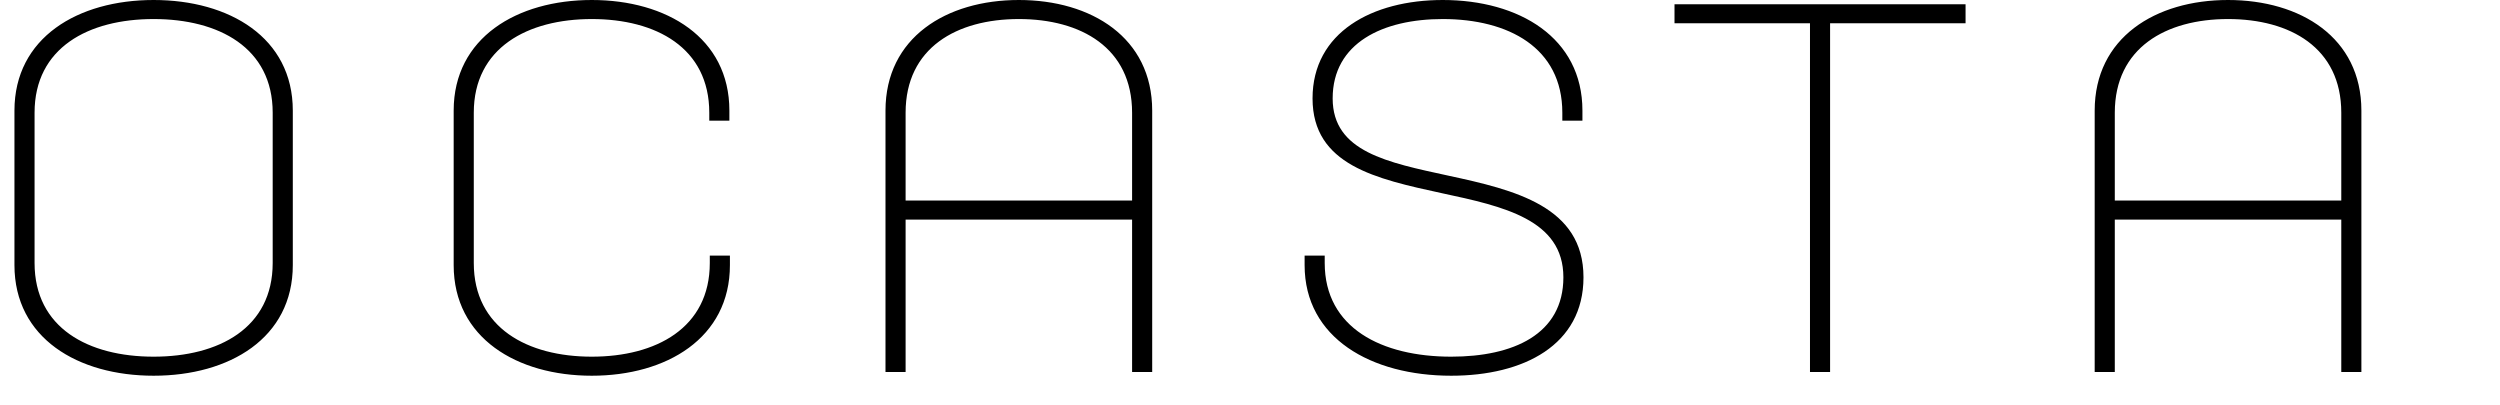 <svg id="brand" class="brand-logo brand-logo--grey" viewBox="0 0 173 28" version="1.1" xmlns="http://www.w3.org/2000/svg" xmlns:xlink="http://www.w3.org/1999/xlink" xml:space="preserve" style="fill-rule:evenodd;clip-rule:evenodd;stroke-linejoin:round;stroke-miterlimit:1.414;">
          <g>
  <path d="M1,18.346 L1,7.654 C1,2.6 5.394,0 10.631,0 C15.868,0 20.262,2.6 20.262,7.654 L20.262,18.346 C20.262,23.4 15.868,26 10.631,26 C5.394,26 1,23.4 1,18.346 L1,18.346 Z M2.392,7.8 L2.392,18.2 C2.392,22.704 6.127,24.682 10.631,24.682 C15.135,24.682 18.87,22.704 18.87,18.2 L18.87,7.8 C18.87,3.296 15.135,1.318 10.631,1.318 C6.127,1.318 2.392,3.296 2.392,7.8 L2.392,7.8 Z M31.394,18.346 L31.394,7.654 C31.394,2.6 35.789,0 40.952,0 C46.115,0 50.473,2.6 50.473,7.654 L50.473,8.349 L49.082,8.349 L49.082,7.8 C49.082,3.296 45.383,1.318 40.952,1.318 C36.521,1.318 32.786,3.296 32.786,7.8 L32.786,18.2 C32.786,22.704 36.521,24.682 40.952,24.682 C45.383,24.682 49.118,22.704 49.118,18.2 L49.118,17.687 L50.51,17.687 L50.51,18.346 C50.51,23.4 46.115,26 40.952,26 C35.789,26 31.394,23.4 31.394,18.346 L31.394,18.346 Z M61.276,7.654 C61.276,2.6 65.487,0 70.504,0 C75.521,0 79.732,2.6 79.732,7.654 L79.732,25.744 L78.341,25.744 L78.341,15.197 L62.668,15.197 L62.668,25.744 L61.276,25.744 L61.276,7.654 Z M78.341,7.8 C78.341,3.296 74.789,1.318 70.504,1.318 C66.22,1.318 62.668,3.296 62.668,7.8 L62.668,13.879 L78.341,13.879 L78.341,7.8 Z M108.186,19.189 C108.186,23.144 104.707,24.682 100.423,24.682 C95.625,24.682 91.67,22.704 91.67,18.2 L91.67,17.687 L90.279,17.687 L90.279,18.346 C90.279,23.4 94.893,26 100.423,26 C105.439,26 109.577,23.876 109.577,19.189 C109.577,14.282 104.817,13.146 100.239,12.158 C96.028,11.242 92.22,10.51 92.22,6.811 C92.22,2.966 95.699,1.318 99.837,1.318 C104.377,1.318 108.113,3.296 108.113,7.8 L108.113,8.349 L109.504,8.349 L109.504,7.654 C109.504,2.6 105.11,0 99.837,0 C94.966,0 90.828,2.234 90.828,6.811 C90.828,11.425 95.223,12.377 99.763,13.366 C104.048,14.282 108.186,15.197 108.186,19.189 L108.186,19.189 Z M136.017,1.611 L126.642,1.611 L126.642,25.744 L125.251,25.744 L125.251,1.611 L115.876,1.611 L115.876,0.293 L136.017,0.293 L136.017,1.611 Z M144.952,7.654 C144.952,2.6 149.163,0 154.18,0 C159.197,0 163.408,2.6 163.408,7.654 L163.408,25.744 L162.017,25.744 L162.017,15.197 L146.344,15.197 L146.344,25.744 L144.952,25.744 L144.952,7.654 Z M162.017,7.8 C162.017,3.296 158.465,1.318 154.18,1.318 C149.896,1.318 146.344,3.296 146.344,7.8 L146.344,13.879 L162.017,13.879 L162.017,7.8 Z"></path>
</g>
        </svg>
